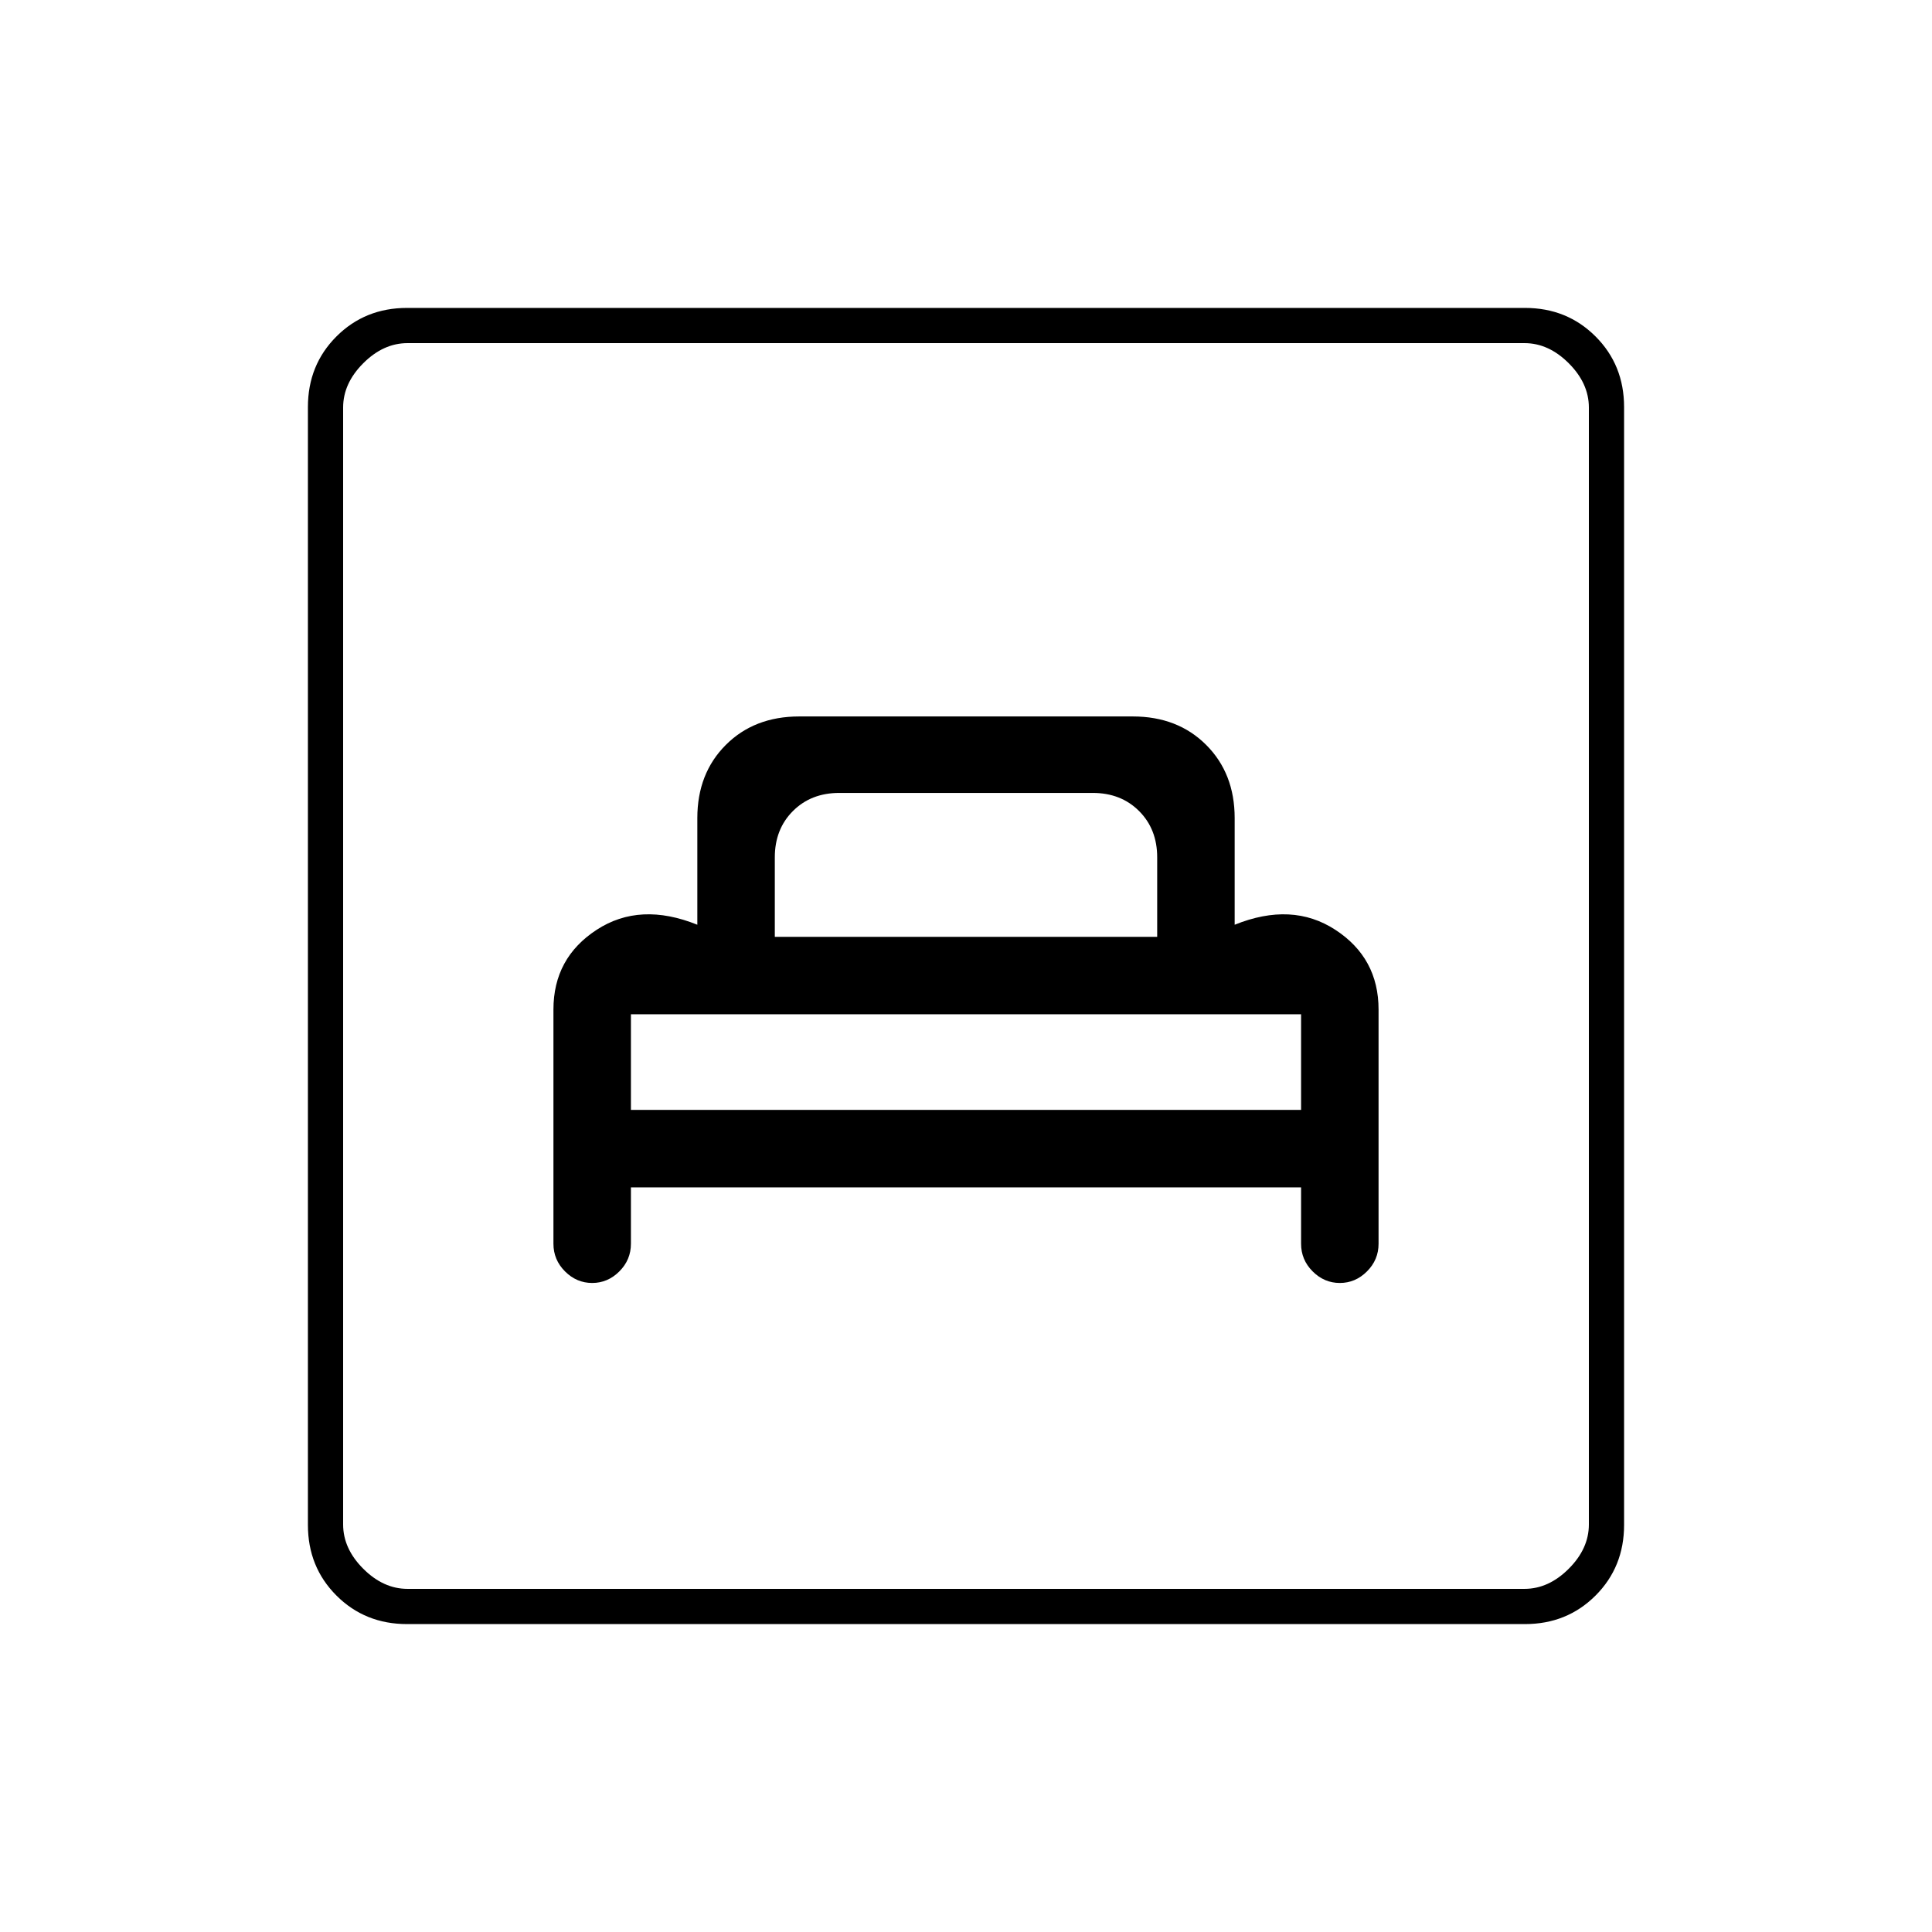 <svg xmlns="http://www.w3.org/2000/svg" height="20" viewBox="0 -960 960 960" width="20"><path d="M313.5-370h333v28q0 8 5.75 13.75t13.5 5.75q7.75 0 13.5-5.75T685-342v-116.36Q685-484 663.5-498t-50-2.5v-53q0-22.2-14.15-36.35Q585.2-604 562.87-604H397.13q-22.33 0-36.48 14.15-14.15 14.15-14.15 36.35v53q-28.5-11.5-50 2.5T275-458.36V-342q0 8 5.75 13.75t13.5 5.75q7.75 0 13.5-5.75T313.5-342v-28Zm0-38.5v-50l-1.35 1.25q-1.36 1.25-1.32 1.25h338.25q-.08 0-1.33-1.35-1.25-1.36-1.25-1.15v50h-333Zm71.5-86V-534q0-14 9-23t23-9h126q14 0 23 9t9 23v39.5H385ZM202.28-153q-20.92 0-35.1-14.18T153-202.28v-555.44q0-20.92 14.18-35.1t35.1-14.18h555.44q20.92 0 35.1 14.18t14.18 35.1v555.44q0 20.92-14.18 35.1T757.72-153H202.28Zm.22-17.5h555q12 0 22-10t10-22v-555q0-12-10-22t-22-10h-555q-12 0-22 10t-10 22v555q0 12 10 22t22 10Zm-32 0v-619 619Z"/></svg>